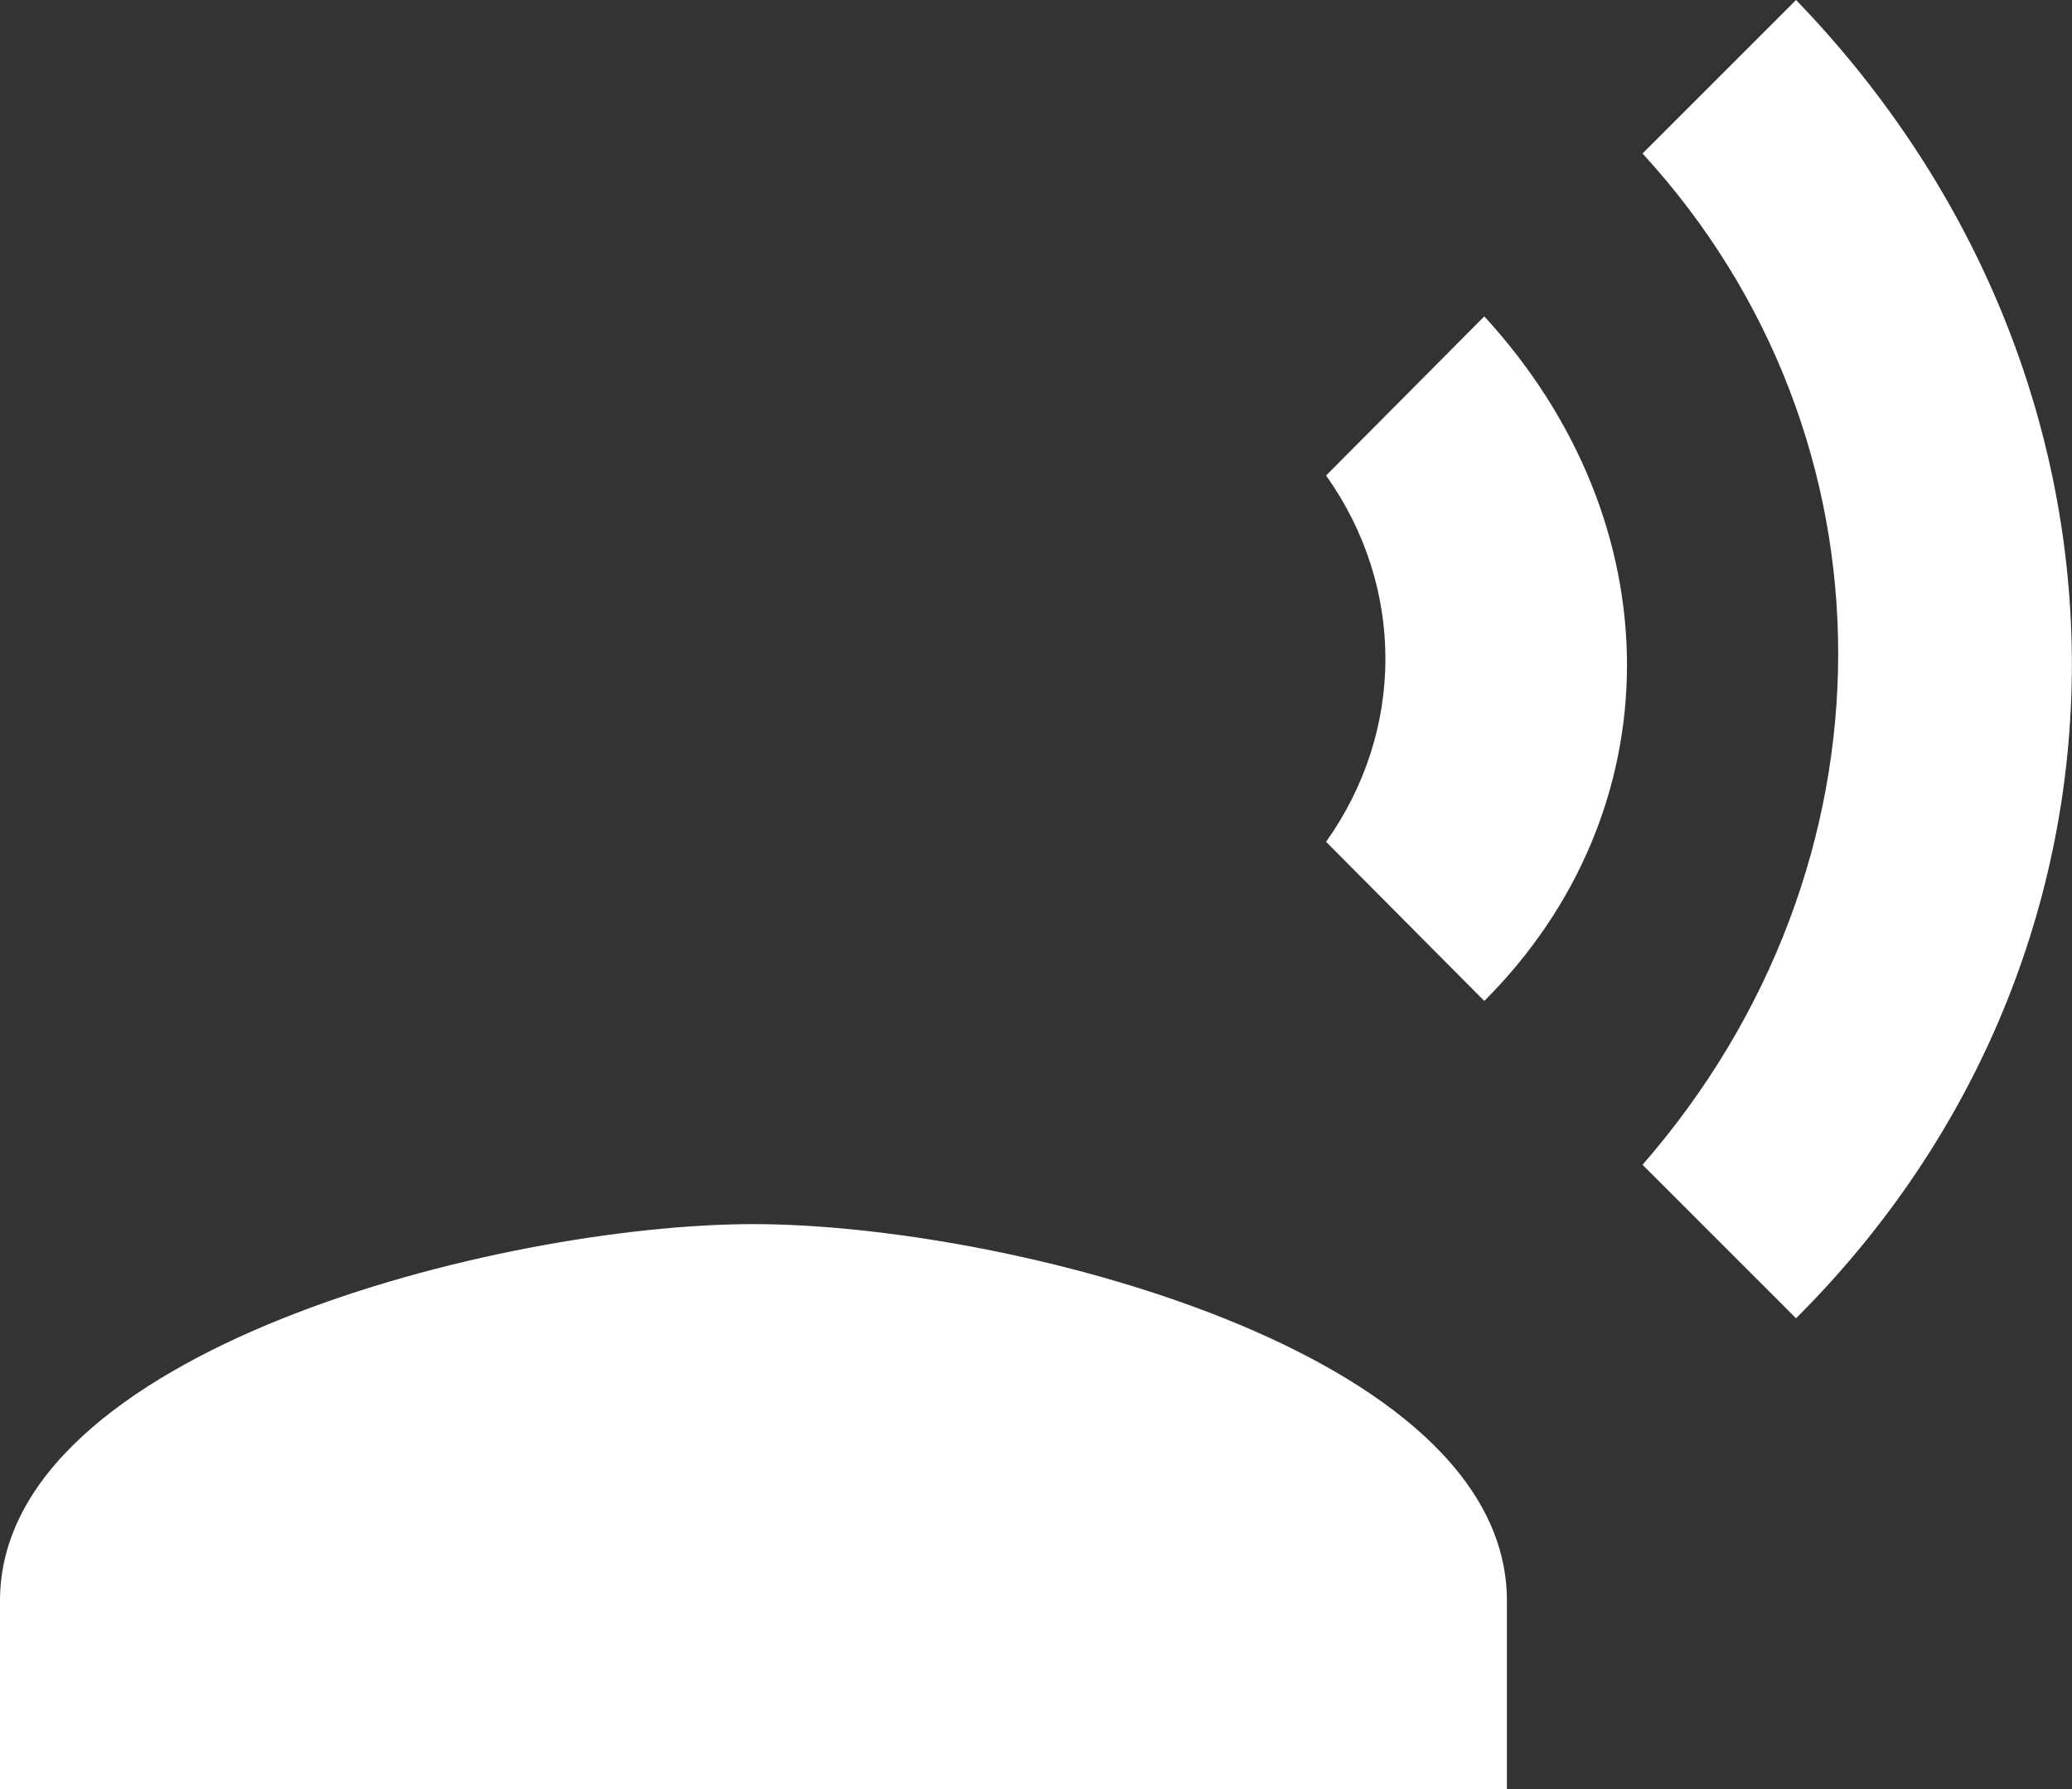 <svg width="22" height="19" viewBox="0 0 22 19" fill="none" xmlns="http://www.w3.org/2000/svg">
<rect x="0" y="0" width="22" height="19" fill="#333333" stroke="none"/>
<path d="M8 13C5.33 13 0 14.34 0 17V19H16V17C16 14.34 10.67 13 8 13ZM15.76 3.36L14.08 5.05C14.92 6.23 14.92 7.76 14.08 8.94L15.76 10.63C17.78 8.61 17.78 5.56 15.76 3.36ZM19.07 0L17.44 1.63C20.21 4.65 20.21 9.19 17.44 12.37L19.07 14C22.97 10.11 22.98 4.05 19.07 0Z" fill="white"/>
</svg>
